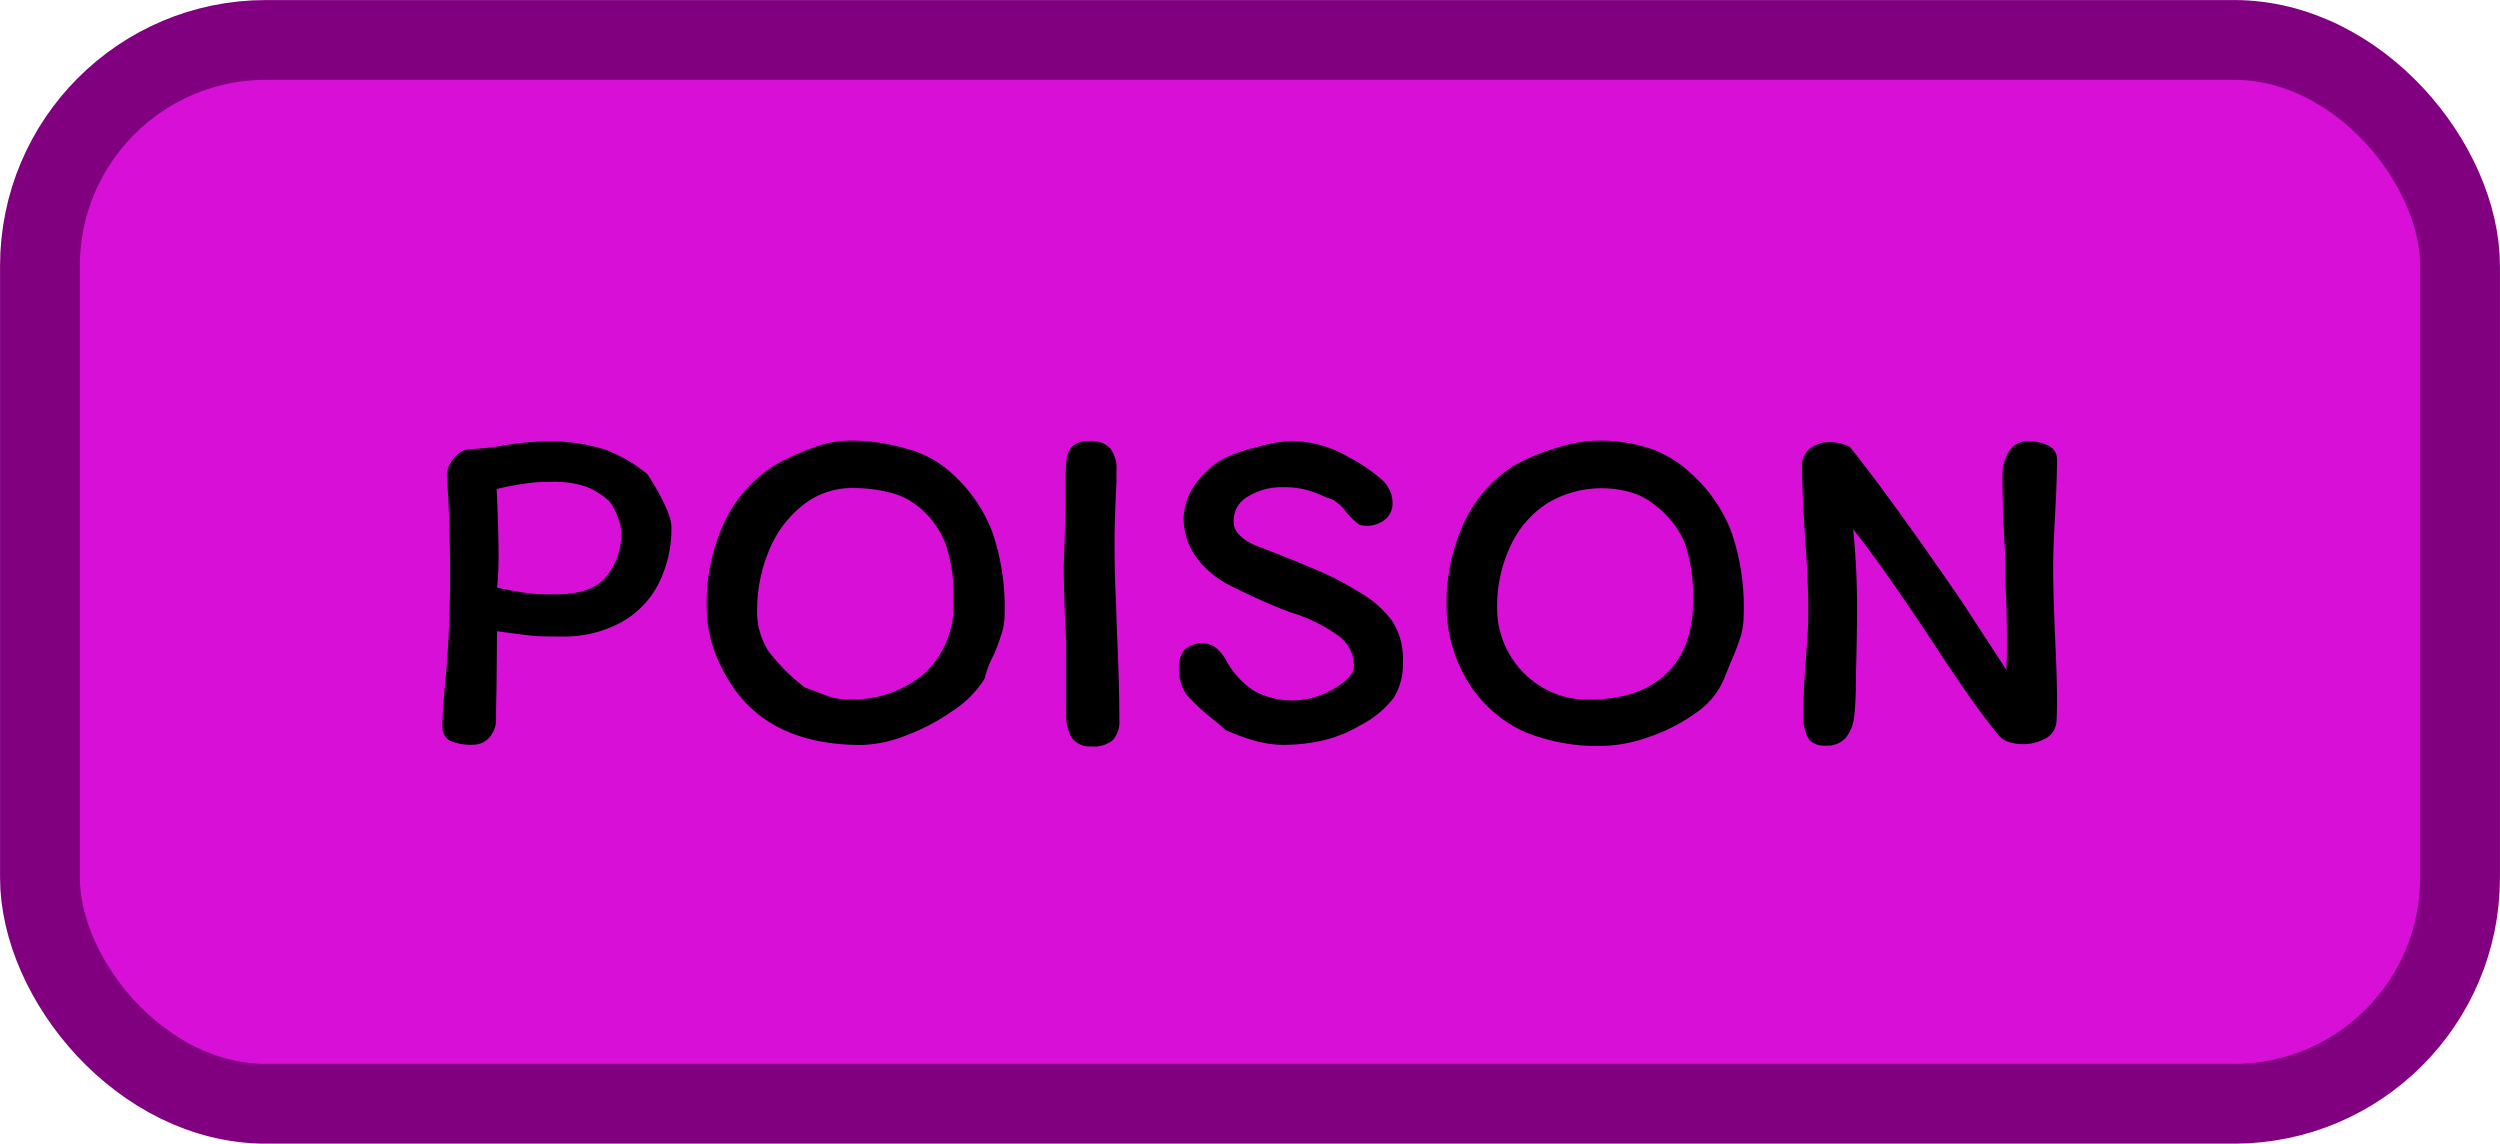 <svg xmlns="http://www.w3.org/2000/svg" viewBox="0 0 278 127.17"><defs><style>.cls-1{fill:#d70fd7;stroke:purple;stroke-width:8.87px;}</style></defs><title>Asset 14</title><g id="Layer_2" data-name="Layer 2"><g id="Layer_1-2" data-name="Layer 1"><rect class="cls-1" x="4.44" y="4.44" width="269.12" height="118.3" rx="25.14"/><path d="M62.46,70.78c-1.39,0-2.56,0-3.52-.11s-2.14-.27-3.67-.48l-.05,5.59c0,1-.06,2.32-.06,4.1a3,3,0,0,1-.79,2.18,2.36,2.36,0,0,1-1.71.75,6,6,0,0,1-2.61-.43,1.75,1.75,0,0,1-.85-1.65c0-1,.09-2.48.27-4.36q.59-6.08.58-12.46,0-6-.37-11.23A3.55,3.55,0,0,1,50.43,51a2.56,2.56,0,0,1,1.86-1.06,27,27,0,0,0,3.89-.43,30.32,30.32,0,0,1,4.2-.42,21,21,0,0,1,6.76.85A16.69,16.69,0,0,1,72,52.73q2.65,4.16,2.66,5.86a13.51,13.51,0,0,1-1.44,6.33,10.21,10.21,0,0,1-4.2,4.31A13.36,13.36,0,0,1,62.46,70.78Zm-1.23-17.2a17.44,17.44,0,0,0-3,.22,28.23,28.23,0,0,0-3,.58c.14,3.27.21,5.64.21,7.13a37.34,37.34,0,0,1-.16,3.84c1.53.32,2.74.53,3.62.64s1.88.1,3,.1q3.94,0,5.54-2a7.49,7.49,0,0,0,1.65-4.79,5.42,5.42,0,0,0-.48-2,5.18,5.18,0,0,0-.85-1.55A7.92,7.92,0,0,0,65,54.06,11.43,11.43,0,0,0,61.23,53.58ZM94.36,49a21.66,21.66,0,0,1,6.49.91,11.79,11.79,0,0,1,4.79,2.55,16.8,16.8,0,0,1,4.69,6.66,25.62,25.62,0,0,1,1.38,9.15,6.52,6.52,0,0,1-.32,2.13,19.66,19.66,0,0,1-.9,2.45,10.73,10.73,0,0,0-1,2.61A11.43,11.43,0,0,1,106,79a22.87,22.87,0,0,1-5.22,2.77,14.33,14.33,0,0,1-5,1.07q-10.27,0-14.64-7a18.86,18.86,0,0,1-1.92-4.1,14.58,14.58,0,0,1-.63-4.15,21.52,21.52,0,0,1,1.91-9.42A15.13,15.13,0,0,1,86,51.83a24.86,24.86,0,0,1,4.31-2A11.8,11.8,0,0,1,94.36,49ZM84.19,67.69a8.23,8.23,0,0,0,1.28,4.74,21.63,21.63,0,0,0,4,4c1.49.57,2.5.94,3,1.12a7.09,7.09,0,0,0,1.81.21,12.2,12.2,0,0,0,8.57-2.92,10.38,10.38,0,0,0,3.19-8,18.3,18.3,0,0,0-.9-6.39A10.09,10.09,0,0,0,102,56.24a7.85,7.85,0,0,0-3.14-1.49,16.16,16.16,0,0,0-4-.48,8.7,8.7,0,0,0-5.7,2,12.25,12.25,0,0,0-3.67,5A17.23,17.23,0,0,0,84.19,67.69ZM121.38,83a2.5,2.5,0,0,1-2.24-1,5.26,5.26,0,0,1-.58-2.72l0-6.92,0-1.06q-.27-5.06-.27-8.36l.22-6.33,0-3.2a19.26,19.26,0,0,1,.11-2.45,2.16,2.16,0,0,1,.69-1.38,2.68,2.68,0,0,1,1.86-.53,2.85,2.85,0,0,1,2.29.8,3.8,3.8,0,0,1,.69,2.6l0,1.12q-.21,4.26-.21,6.44c0,1.6,0,3.48.1,5.65s.13,3.63.16,4.52c.18,3.8.27,7.06.27,9.8a3.14,3.14,0,0,1-.69,2.28A3.2,3.2,0,0,1,121.38,83ZM156,73.65a7,7,0,0,1-1.06,4,11.07,11.07,0,0,1-3.67,3,14.94,14.94,0,0,1-4,1.65,20.12,20.12,0,0,1-4.63.53,12.59,12.59,0,0,1-3.36-.53,26.23,26.23,0,0,1-3-1.12l-.9-.8A25.54,25.54,0,0,1,132,77.32a4.88,4.88,0,0,1-.9-3,2.93,2.93,0,0,1,.64-2.07,2.69,2.69,0,0,1,2.07-.7,2.28,2.28,0,0,1,1.39.48,4.37,4.37,0,0,1,1.11,1.33,9.35,9.35,0,0,0,3.14,3.46,8.68,8.68,0,0,0,4.37,1.07,9.17,9.17,0,0,0,4.74-1.44c1.31-.81,2-1.61,2-2.39a4.14,4.14,0,0,0-1.87-3.46,17.68,17.68,0,0,0-5.21-2.51,66,66,0,0,1-6.23-2.76A10.71,10.71,0,0,1,133,61.94a7.45,7.45,0,0,1-1.38-4.26A6.67,6.67,0,0,1,133,53.74a9.12,9.12,0,0,1,3.46-2.93,18.53,18.53,0,0,1,3.41-1.11,14.57,14.57,0,0,1,3.51-.64,11.81,11.81,0,0,1,3.78.53A14.44,14.44,0,0,1,150.27,51a17.89,17.89,0,0,1,3.46,2.4A3.51,3.51,0,0,1,154.85,56a2.34,2.34,0,0,1-.74,1.7,3.25,3.25,0,0,1-2.45.75,1.27,1.27,0,0,1-.85-.37A11,11,0,0,1,149.74,57a4.78,4.78,0,0,0-1.65-1.49c-.14,0-.73-.27-1.76-.69a9.37,9.37,0,0,0-3.72-.64,7,7,0,0,0-3.78,1A3.08,3.08,0,0,0,137.18,58q0,1.86,3.35,3,3.57,1.39,5.91,2.4a32.26,32.26,0,0,1,4.63,2.4,11.77,11.77,0,0,1,3.73,3.24A7.74,7.74,0,0,1,156,73.65ZM177.56,49a17.79,17.79,0,0,1,5.85.85,12.42,12.42,0,0,1,4.42,2.61,16.8,16.8,0,0,1,4.69,6.66,25.62,25.62,0,0,1,1.38,9.15,8.9,8.9,0,0,1-.37,2.61,29.66,29.66,0,0,1-1.12,2.87l-.69,1.71a8.62,8.62,0,0,1-3.09,3.78,20,20,0,0,1-5.27,2.71,16.31,16.31,0,0,1-5.32,1,21.38,21.38,0,0,1-8.57-1.59,14.43,14.43,0,0,1-6-5.17,16.29,16.29,0,0,1-2.61-8.62,21.52,21.52,0,0,1,1.92-9.42,15.13,15.13,0,0,1,5.43-6.28,21.65,21.65,0,0,1,4.68-2A16.4,16.4,0,0,1,177.56,49ZM166.48,67.53a10.21,10.21,0,0,0,5,8.89,9.87,9.87,0,0,0,5.11,1.38q5.7,0,8.68-2.87c2-1.92,3-4.61,3-8.09a18.3,18.3,0,0,0-.9-6.39,10.17,10.17,0,0,0-3.25-4.21,7.64,7.64,0,0,0-2.77-1.49A11.73,11.73,0,0,0,172,56a11.22,11.22,0,0,0-4.05,4.74A15.67,15.67,0,0,0,166.48,67.53Zm56.2-14.64a5,5,0,0,1,.69-2.66,2.44,2.44,0,0,1,2.19-1.17,4.82,4.82,0,0,1,2.18.48,1.65,1.65,0,0,1,1,1.59q0,2.19-.22,6.13c-.14,2.55-.21,4.45-.21,5.69q0,2.92.21,7.83.22,4.68.22,6.86,0,1.76-.06,2.61a2.39,2.39,0,0,1-.95,1.71,5.26,5.26,0,0,1-4.58.47,2.48,2.48,0,0,1-1-.79q-2.51-3-7.29-10.33-5.38-8.15-8.79-12.46a85.26,85.26,0,0,1,.43,9.37q0,2.44-.11,6.39c0,2.59-.1,4.29-.21,5.11a4.47,4.47,0,0,1-1,2.4,2.82,2.82,0,0,1-2.23.79,2.25,2.25,0,0,1-1.76-.64,4.34,4.34,0,0,1-.64-2.34c0-1.45,0-3.64.27-6.55,0-.46.08-1.26.16-2.39s.1-2.15.1-3q0-3.67-.37-8.42c-.21-3.47-.32-6-.32-7.71a2.31,2.31,0,0,1,.91-2,3.55,3.55,0,0,1,2.18-.7,5.31,5.31,0,0,1,2.23.54q4.59,5.74,12.41,17.14l5,7.66c0-.57.05-1.36.05-2.39,0-1.81,0-3.76-.1-5.86S223,62.74,223,62Q222.68,56.83,222.68,52.89Z"/></g></g></svg>